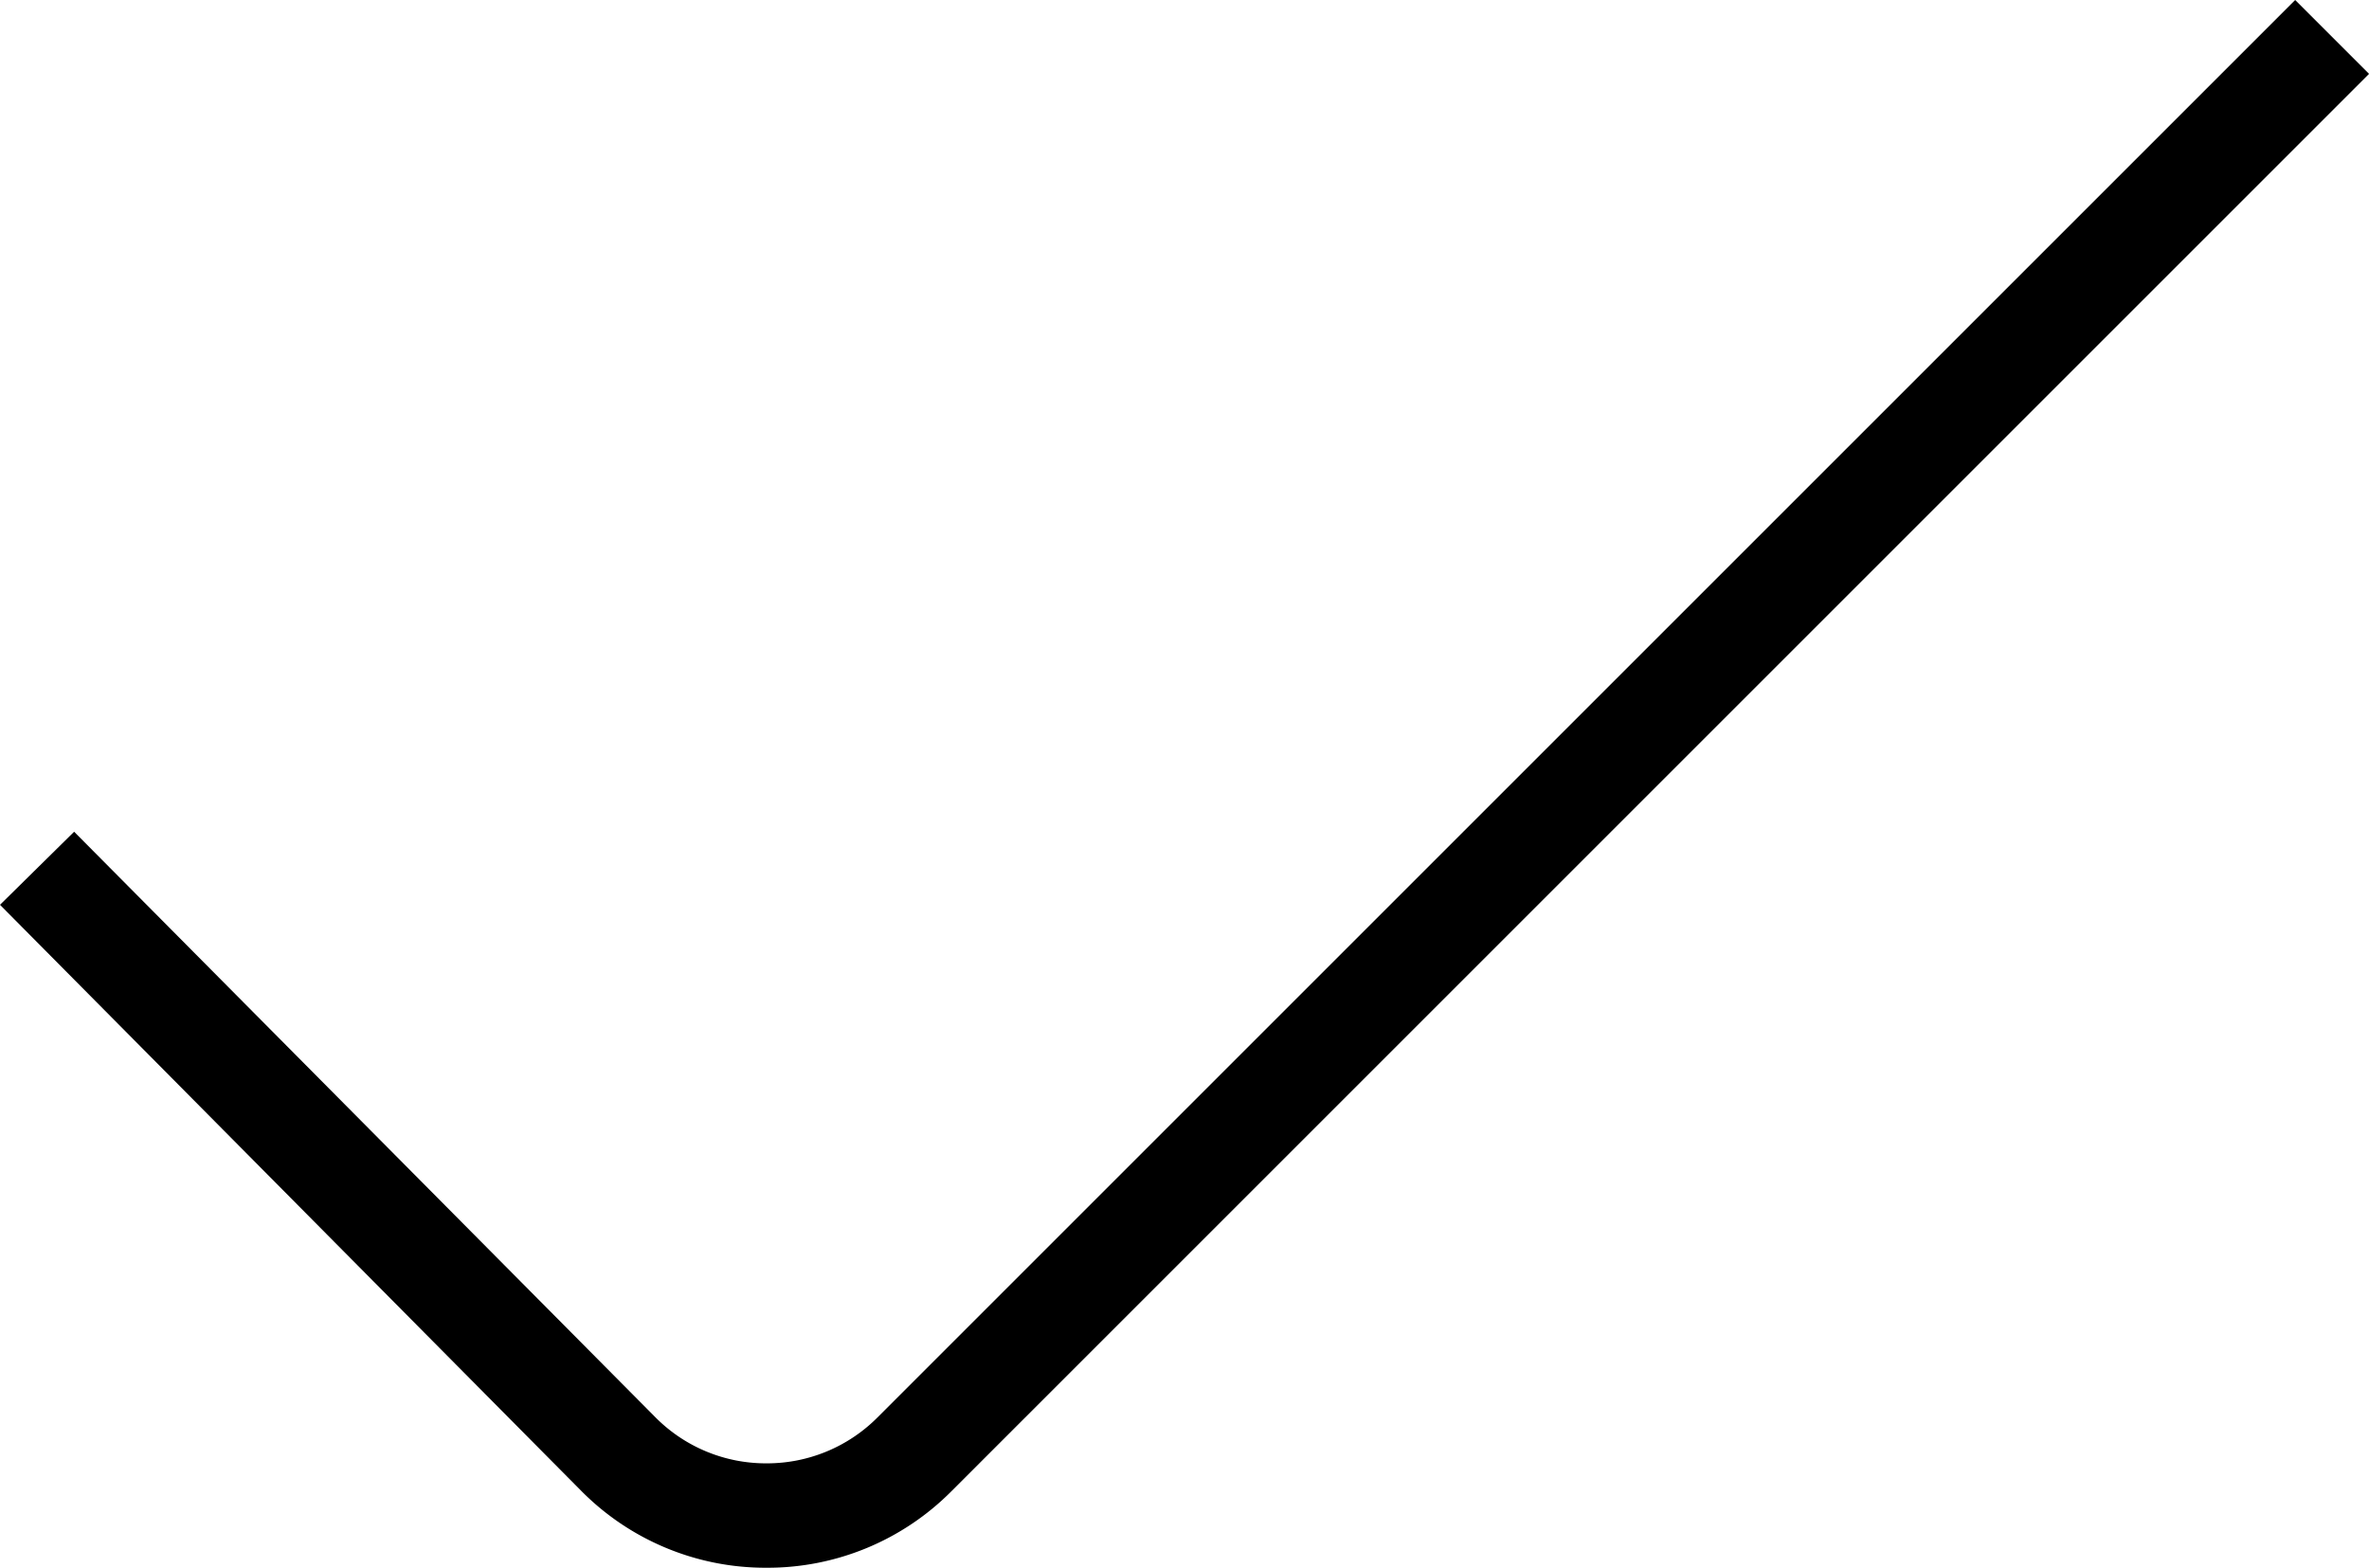 <svg xmlns="http://www.w3.org/2000/svg" width="22.688" height="15.017" viewBox="0 0 22.688 15.017">
  <path id="check-double" d="M23.354,7.691,9.777,21.268A2.482,2.482,0,0,1,8.009,22H8a2.482,2.482,0,0,1-1.769-.738L.666,15.65l.71-.7,5.569,5.611A1.489,1.489,0,0,0,8.006,21h0A1.493,1.493,0,0,0,9.07,20.56L22.647,6.983l.707.707Z" transform="translate(-0.666 -6.983)"/>
</svg>
